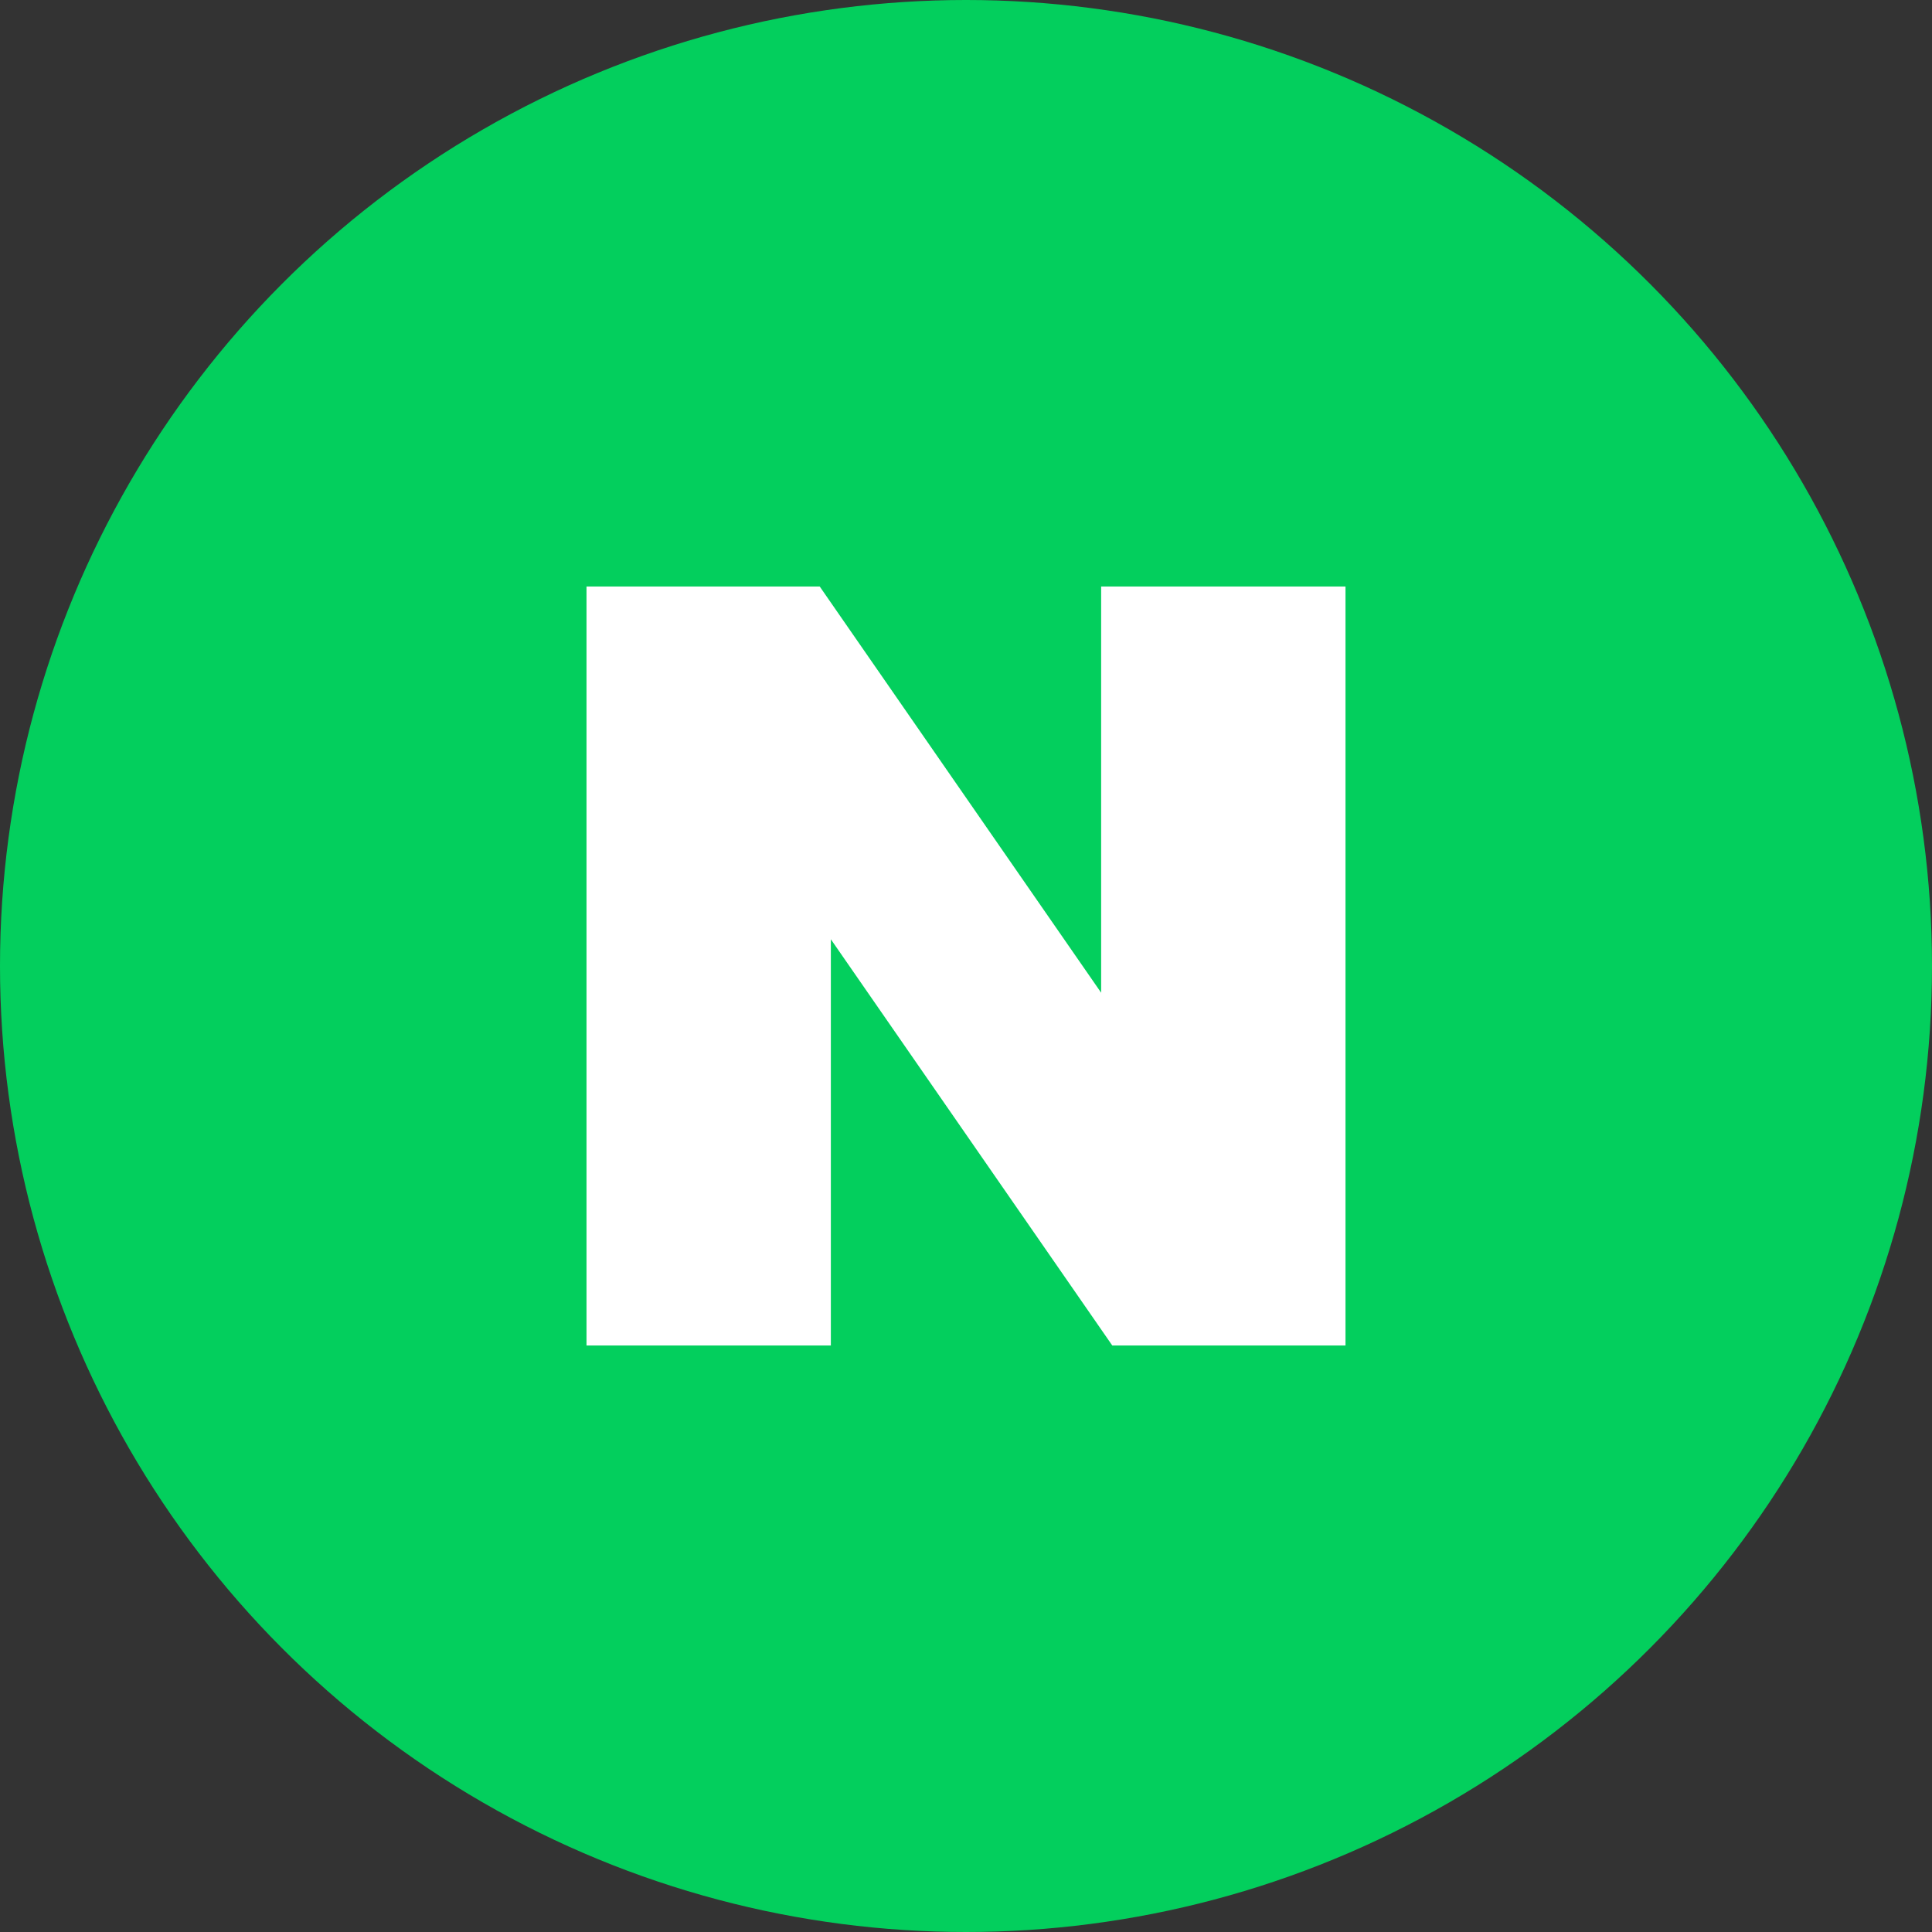 <svg width="42" height="42" viewBox="0 0 42 42" fill="none" xmlns="http://www.w3.org/2000/svg">
<rect x="0" y="0" width="42" height="42" fill="#333333" stroke="none"/>
<circle cx="21" cy="21" r="21" fill="#03CF5D"/>
<path d="M23.938 21.581L17.82 12.75H12.75V29.25H18.062V20.419L24.18 29.25H29.25V12.75H23.938V21.581Z" fill="white"/>
</svg>
